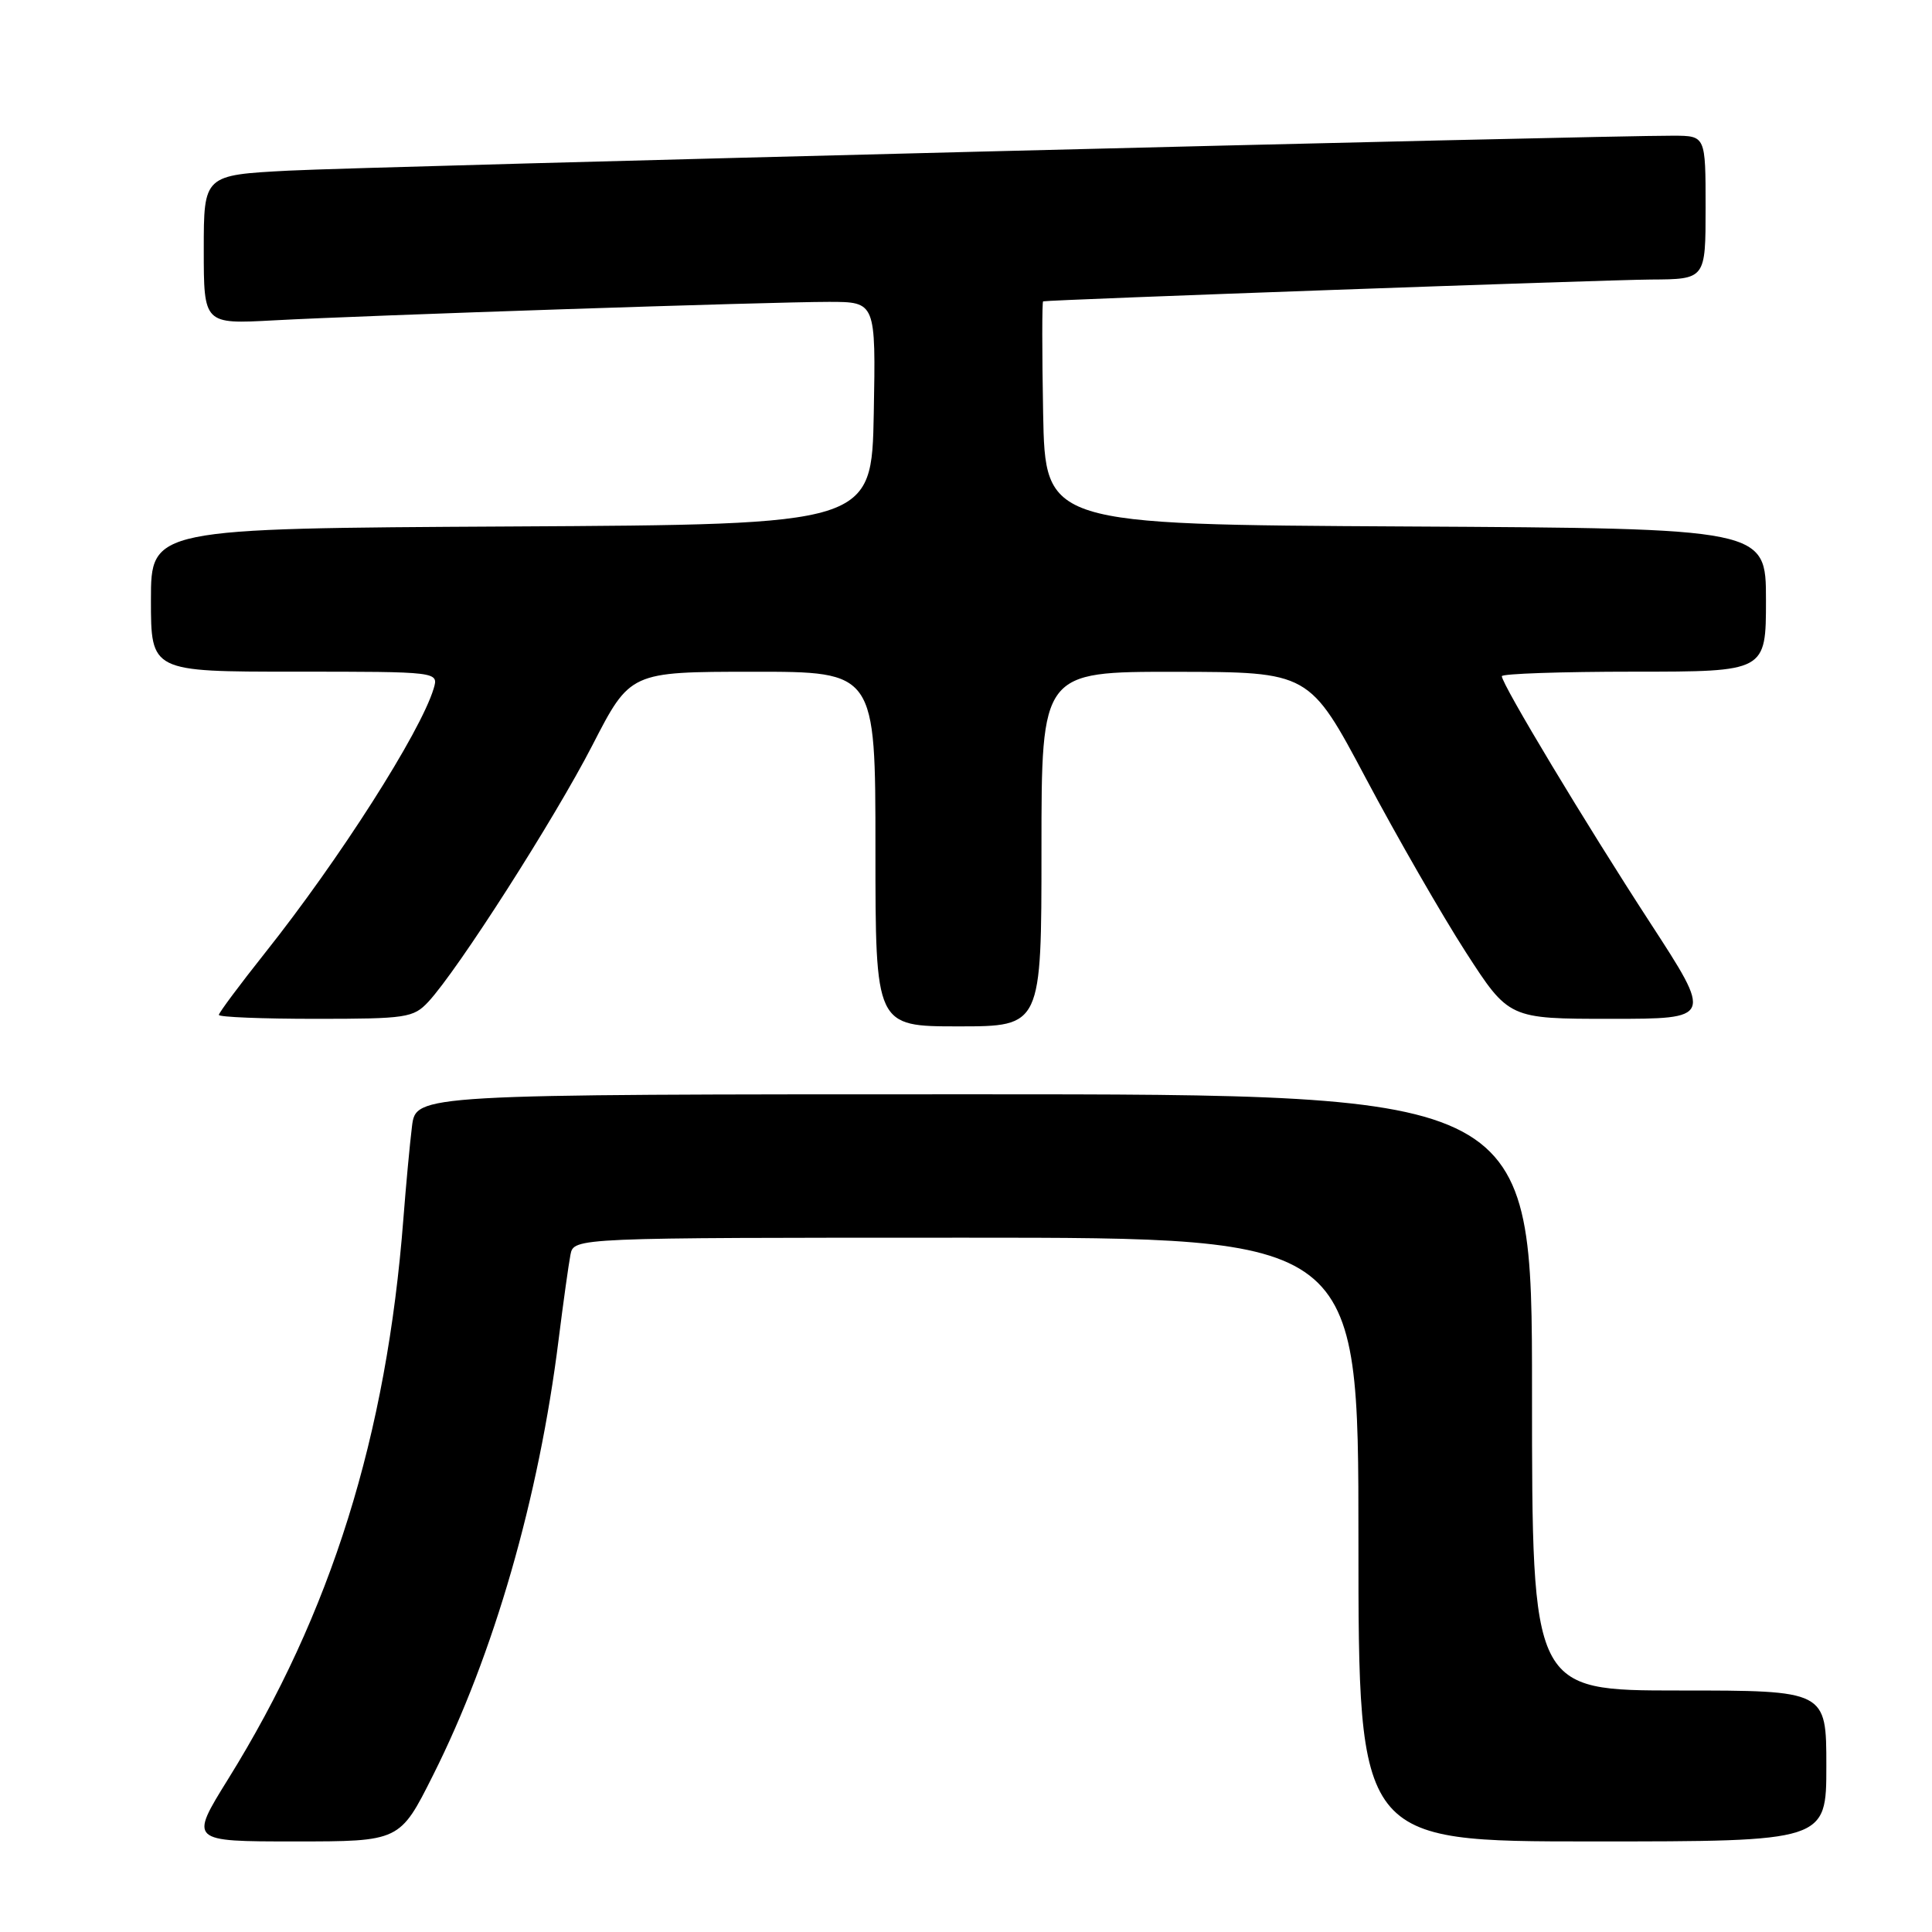 <?xml version="1.0" encoding="UTF-8" standalone="no"?>
<!DOCTYPE svg PUBLIC "-//W3C//DTD SVG 1.1//EN" "http://www.w3.org/Graphics/SVG/1.1/DTD/svg11.dtd" >
<svg xmlns="http://www.w3.org/2000/svg" xmlns:xlink="http://www.w3.org/1999/xlink" version="1.1" viewBox="0 0 256 256">
 <g >
 <path fill="currentColor"
d=" M 57.37 235.25 C 65.44 219.19 71.40 198.51 74.02 177.50 C 74.64 172.55 75.35 167.49 75.59 166.25 C 76.04 164.00 76.04 164.00 128.02 164.00 C 180.00 164.00 180.00 164.00 180.00 204.00 C 180.00 244.00 180.00 244.00 211.00 244.00 C 242.00 244.00 242.00 244.00 242.00 234.00 C 242.00 224.00 242.00 224.00 222.50 224.00 C 203.00 224.00 203.00 224.00 203.00 184.50 C 203.00 145.00 203.00 145.00 129.06 145.00 C 55.12 145.00 55.12 145.00 54.59 149.25 C 54.30 151.59 53.79 157.10 53.45 161.50 C 51.23 190.28 43.88 213.77 30.22 235.75 C 25.10 244.00 25.10 244.00 39.04 244.00 C 52.98 244.00 52.98 244.00 57.37 235.25 Z  M 138.00 112.50 C 138.00 89.00 138.00 89.00 155.75 89.02 C 173.50 89.04 173.50 89.04 181.00 103.16 C 185.12 110.92 191.07 121.26 194.21 126.14 C 199.93 135.00 199.93 135.00 213.43 135.00 C 226.93 135.00 226.93 135.00 218.64 122.25 C 210.14 109.19 199.00 90.67 199.00 89.60 C 199.00 89.27 206.88 89.00 216.50 89.00 C 234.00 89.00 234.00 89.00 234.00 79.51 C 234.00 70.02 234.00 70.02 186.25 69.76 C 138.50 69.50 138.50 69.50 138.22 54.75 C 138.07 46.64 138.07 39.97 138.22 39.93 C 139.03 39.72 212.60 37.08 218.75 37.04 C 226.00 37.00 226.00 37.00 226.00 27.50 C 226.00 18.00 226.00 18.00 221.75 17.98 C 212.04 17.95 48.59 22.07 38.25 22.61 C 27.00 23.20 27.00 23.20 27.00 33.07 C 27.00 42.95 27.00 42.95 36.25 42.45 C 48.80 41.77 102.08 40.00 109.82 40.00 C 116.05 40.00 116.05 40.00 115.78 54.75 C 115.50 69.50 115.50 69.50 67.75 69.76 C 20.00 70.02 20.00 70.02 20.00 79.51 C 20.00 89.00 20.00 89.00 39.07 89.00 C 58.13 89.00 58.13 89.00 57.46 91.25 C 55.71 97.04 44.97 113.88 35.09 126.30 C 31.74 130.52 29.00 134.20 29.00 134.48 C 29.00 134.77 34.77 135.00 41.83 135.00 C 53.84 135.00 54.78 134.86 56.75 132.75 C 60.65 128.56 73.47 108.52 78.50 98.74 C 83.50 89.02 83.50 89.02 99.75 89.01 C 116.00 89.00 116.00 89.00 116.00 112.50 C 116.00 136.00 116.00 136.00 127.00 136.00 C 138.00 136.00 138.00 136.00 138.00 112.50 Z "/>
</g>
</svg>